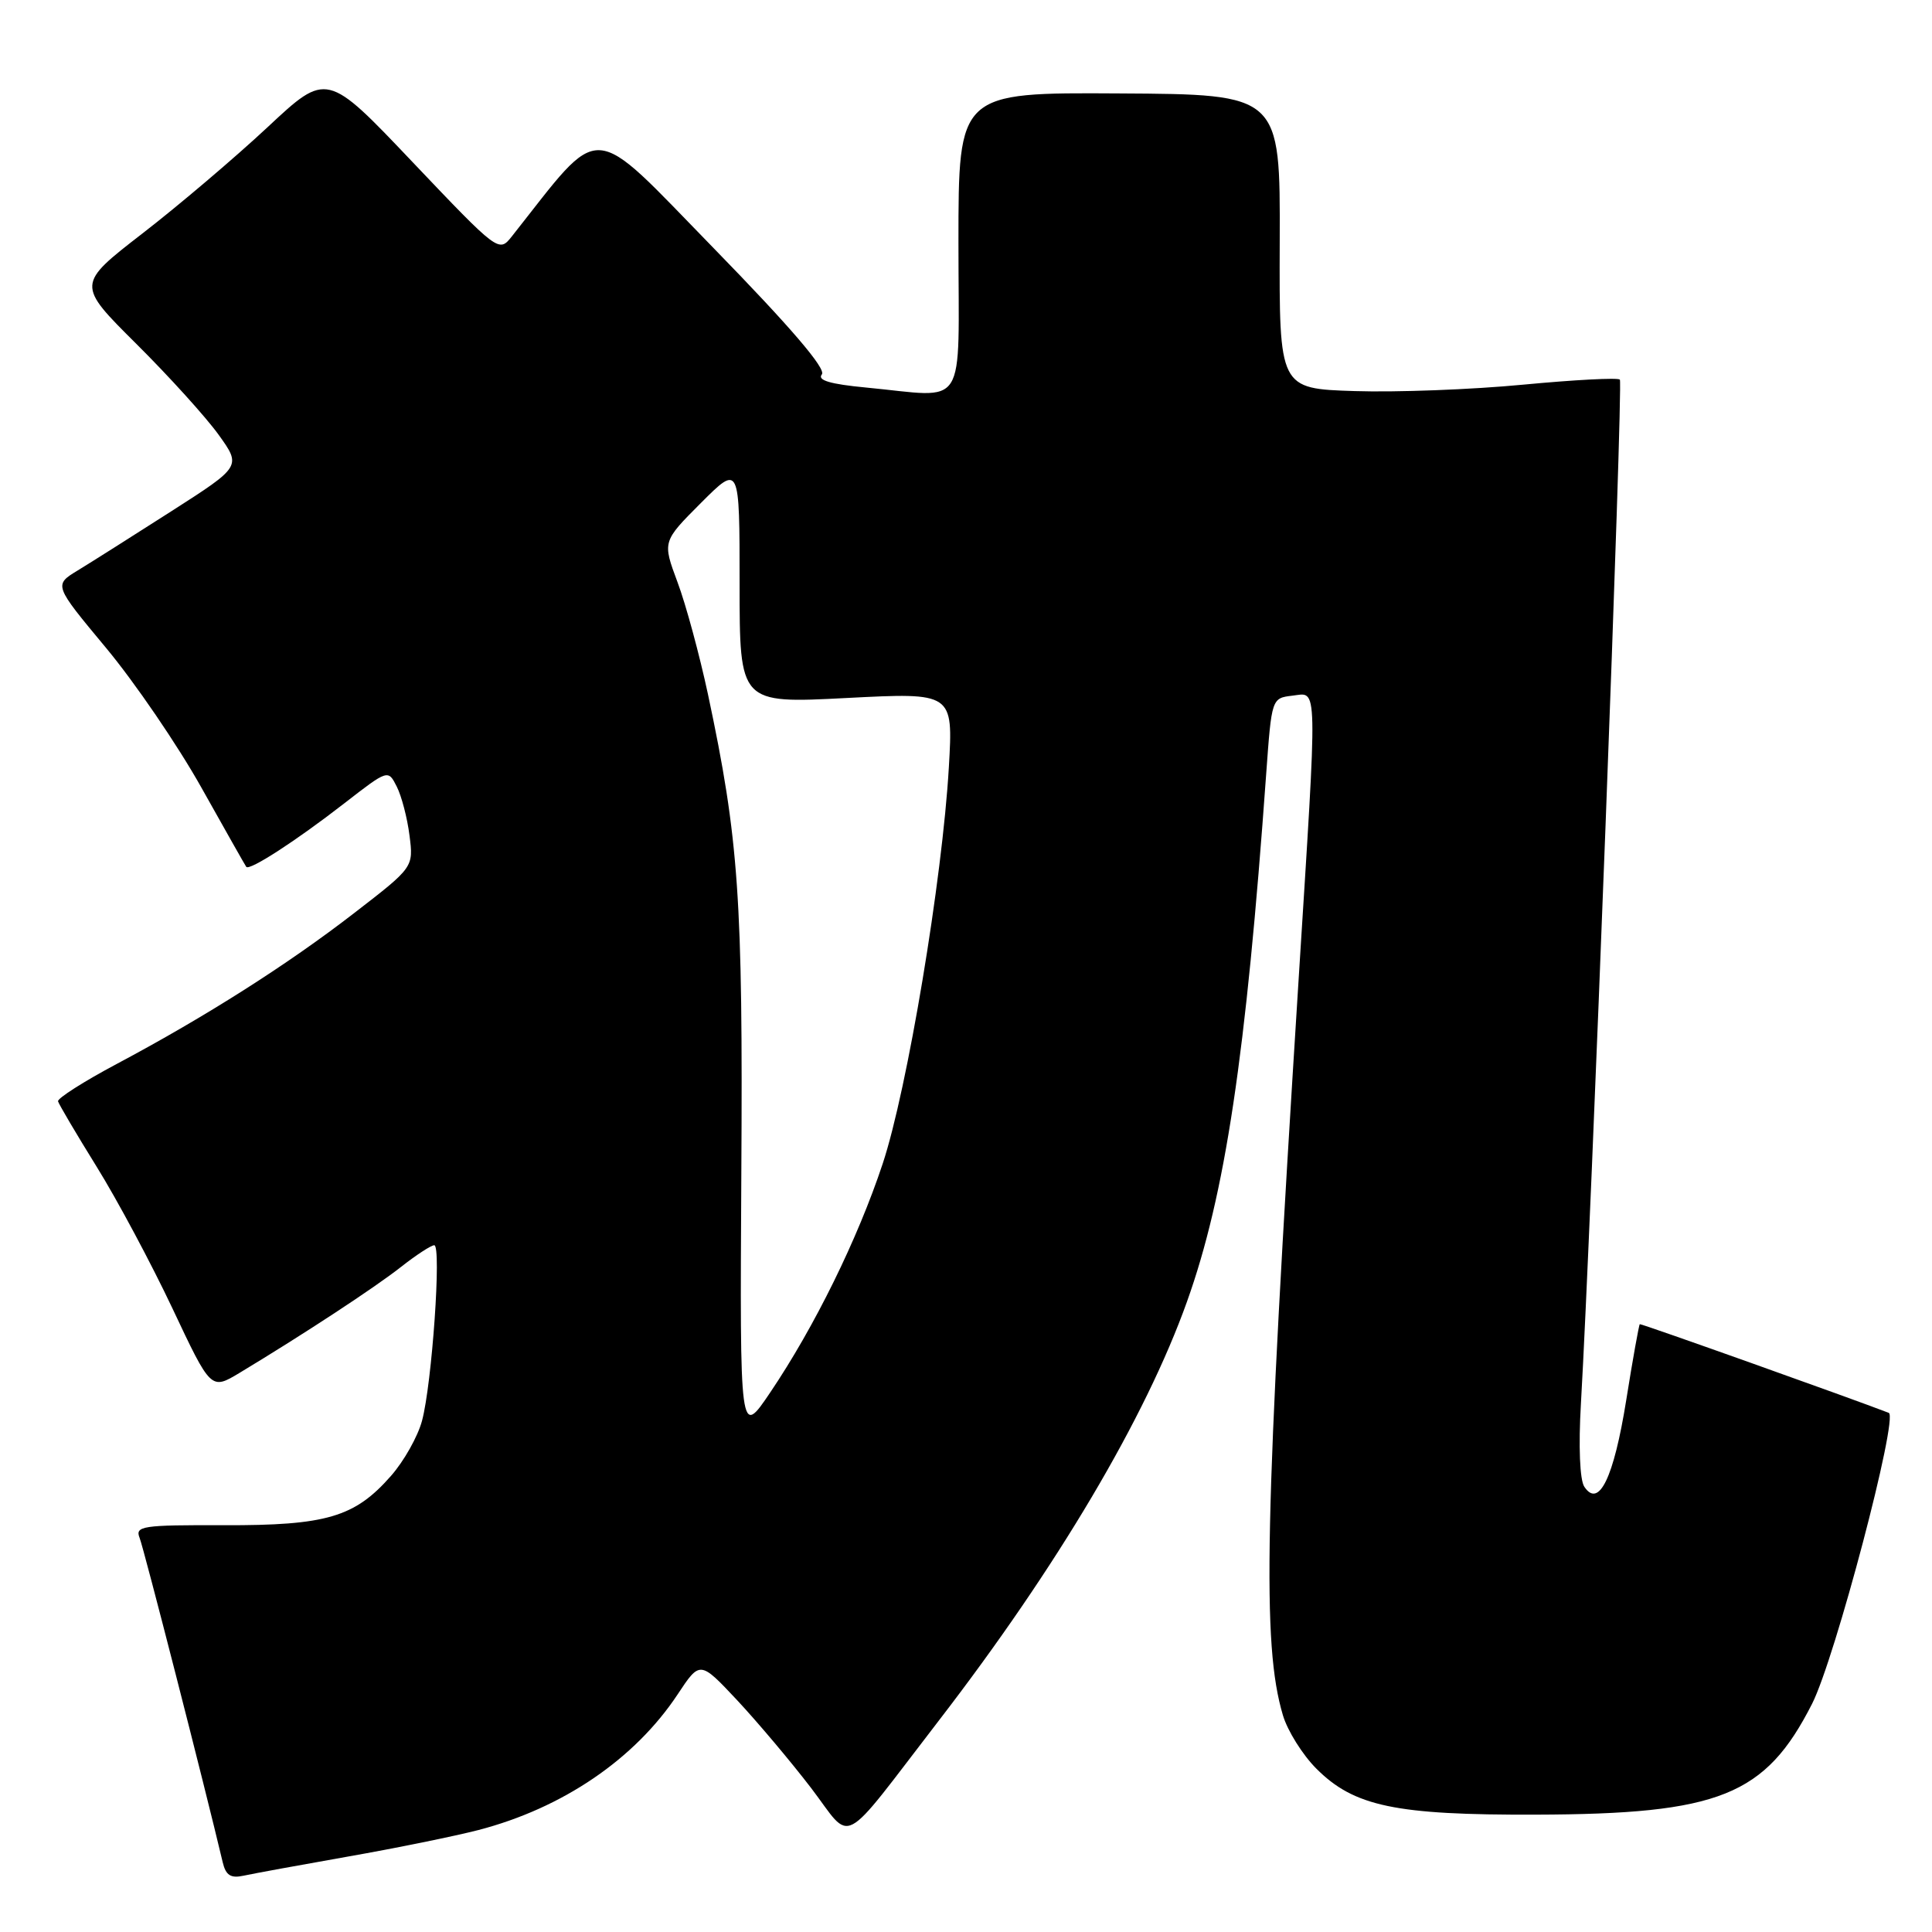 <?xml version="1.0" encoding="UTF-8" standalone="no"?>
<!DOCTYPE svg PUBLIC "-//W3C//DTD SVG 1.1//EN" "http://www.w3.org/Graphics/SVG/1.1/DTD/svg11.dtd" >
<svg xmlns="http://www.w3.org/2000/svg" xmlns:xlink="http://www.w3.org/1999/xlink" version="1.1" viewBox="0 0 256 256">
 <g >
 <path fill="currentColor"
d=" M 46.13 246.00 C 52.52 244.88 60.29 243.29 63.39 242.49 C 74.57 239.58 84.11 233.08 89.78 224.53 C 92.75 220.04 92.75 220.04 97.66 225.27 C 100.35 228.15 104.76 233.38 107.46 236.90 C 113.08 244.26 111.04 245.33 124.39 228.00 C 140.08 207.63 151.78 187.88 157.28 172.48 C 162.34 158.33 165.10 139.94 167.78 102.50 C 168.50 92.54 168.51 92.50 171.25 92.18 C 174.66 91.79 174.61 89.61 172.06 130.00 C 167.55 201.33 167.20 217.88 169.99 227.27 C 170.60 229.34 172.60 232.53 174.42 234.35 C 179.42 239.36 184.90 240.51 203.50 240.45 C 227.83 240.38 233.92 237.94 240.11 225.76 C 243.16 219.75 251.60 187.73 250.27 187.21 C 245.36 185.31 217.45 175.36 217.28 175.46 C 217.17 175.54 216.35 180.08 215.48 185.55 C 213.83 195.83 211.86 199.90 209.93 197.00 C 209.33 196.11 209.15 191.65 209.48 186.00 C 210.85 162.29 215.09 50.75 214.64 50.30 C 214.36 50.02 208.59 50.33 201.82 50.97 C 195.04 51.62 185.00 52.00 179.50 51.82 C 169.50 51.50 169.50 51.50 169.57 32.00 C 169.64 12.50 169.64 12.50 148.32 12.38 C 127.00 12.25 127.00 12.25 127.00 32.13 C 127.00 54.81 128.39 52.64 114.75 51.35 C 109.99 50.90 108.26 50.38 108.90 49.61 C 109.50 48.87 104.69 43.27 94.56 32.88 C 77.86 15.77 80.03 15.90 67.80 31.35 C 66.11 33.48 66.01 33.41 54.70 21.51 C 43.31 9.51 43.31 9.51 35.46 16.85 C 31.14 20.88 23.68 27.22 18.88 30.93 C 10.15 37.69 10.15 37.69 18.05 45.55 C 22.40 49.87 27.31 55.30 28.97 57.61 C 31.98 61.80 31.98 61.80 22.74 67.72 C 17.66 70.97 12.07 74.51 10.31 75.58 C 7.12 77.52 7.12 77.52 14.06 85.86 C 17.87 90.44 23.55 98.76 26.68 104.35 C 29.81 109.93 32.48 114.66 32.63 114.86 C 33.04 115.42 39.22 111.42 45.63 106.44 C 51.42 101.95 51.42 101.95 52.57 104.22 C 53.21 105.48 53.97 108.39 54.26 110.70 C 54.80 114.91 54.80 114.91 46.99 120.94 C 38.17 127.77 27.25 134.71 15.50 140.96 C 11.10 143.30 7.59 145.54 7.69 145.93 C 7.80 146.33 10.10 150.23 12.81 154.60 C 15.53 158.98 20.04 167.42 22.85 173.37 C 27.95 184.19 27.95 184.19 31.73 181.92 C 40.13 176.86 49.71 170.58 53.14 167.87 C 55.15 166.29 57.13 165.00 57.54 165.00 C 58.52 165.00 57.24 183.35 55.92 188.26 C 55.37 190.33 53.52 193.62 51.81 195.56 C 47.01 201.03 43.26 202.14 29.65 202.10 C 18.84 202.06 17.87 202.21 18.50 203.78 C 19.05 205.15 27.13 236.69 29.51 246.76 C 29.92 248.49 30.57 248.91 32.27 248.54 C 33.50 248.27 39.73 247.13 46.13 246.00 Z  M 98.23 155.49 C 98.45 119.05 97.90 111.23 93.81 92.00 C 92.69 86.78 90.88 80.08 89.77 77.13 C 87.77 71.76 87.77 71.76 92.88 66.64 C 98.00 61.52 98.00 61.52 98.00 77.37 C 98.00 93.22 98.00 93.22 112.15 92.49 C 126.30 91.76 126.30 91.76 125.73 101.63 C 124.87 116.52 120.22 144.39 116.96 154.20 C 113.65 164.18 107.92 175.82 102.07 184.49 C 98.03 190.48 98.03 190.48 98.23 155.49 Z "/>
</g>
</svg>